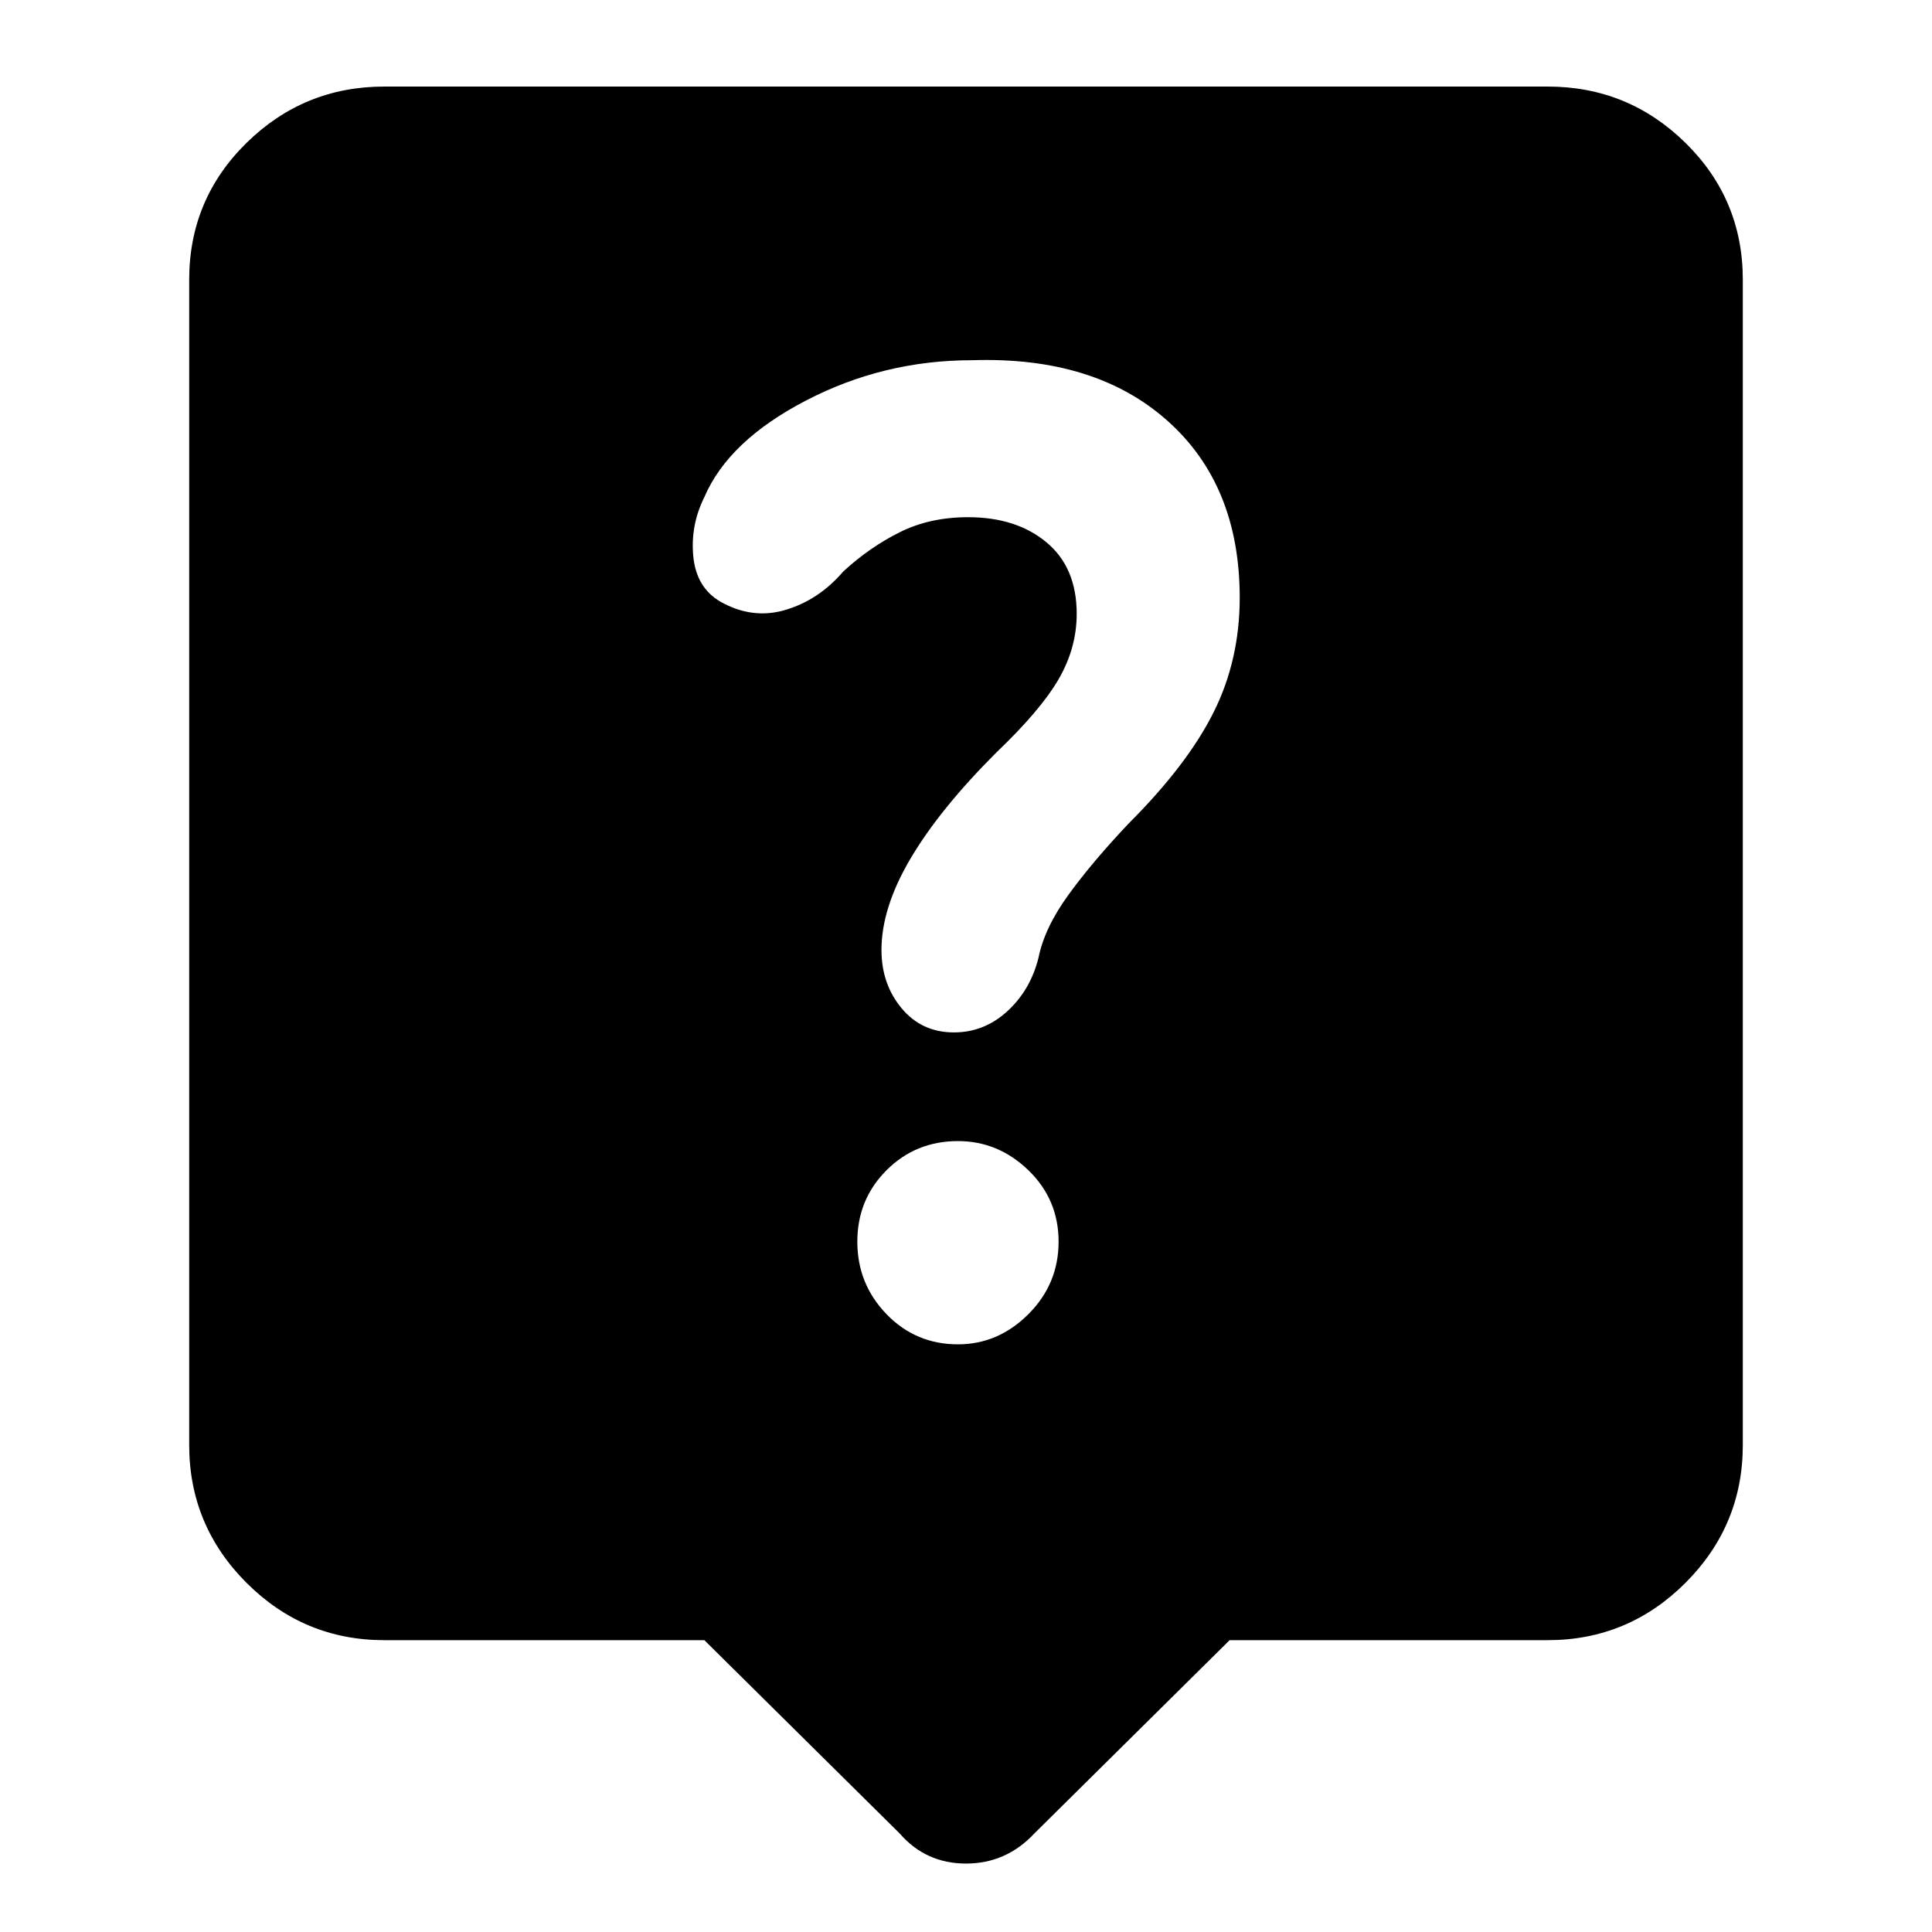 <svg xmlns="http://www.w3.org/2000/svg" height="40" width="40"><path d="M18.625 37.958 14.583 33.958H7.958Q6.292 33.958 5.104 32.771Q3.917 31.583 3.917 29.917V5.792Q3.917 4.125 5.104 2.958Q6.292 1.792 7.958 1.792H32.042Q33.708 1.792 34.896 2.958Q36.083 4.125 36.083 5.792V29.917Q36.083 31.583 34.896 32.771Q33.708 33.958 32.042 33.958H25.458L21.417 37.958Q20.833 38.583 20 38.583Q19.167 38.583 18.625 37.958ZM19.833 27.833Q20.667 27.833 21.292 27.208Q21.917 26.583 21.917 25.708Q21.917 24.833 21.292 24.229Q20.667 23.625 19.833 23.625Q18.958 23.625 18.354 24.229Q17.75 24.833 17.75 25.708Q17.75 26.583 18.354 27.208Q18.958 27.833 19.833 27.833ZM21.5 19.833Q21.625 19.208 22.125 18.521Q22.625 17.833 23.375 17.042Q24.583 15.833 25.125 14.75Q25.667 13.667 25.667 12.375Q25.667 10.042 24.167 8.708Q22.667 7.375 20.125 7.458Q18.292 7.458 16.688 8.292Q15.083 9.125 14.583 10.292Q14.292 10.875 14.354 11.521Q14.417 12.167 14.917 12.458Q15.583 12.833 16.271 12.625Q16.958 12.417 17.458 11.833Q18 11.333 18.625 11.021Q19.25 10.708 20.042 10.708Q21.042 10.708 21.667 11.229Q22.292 11.75 22.292 12.708Q22.292 13.417 21.917 14.063Q21.542 14.708 20.625 15.583Q19.458 16.75 18.854 17.771Q18.25 18.792 18.25 19.667Q18.25 20.375 18.667 20.875Q19.083 21.375 19.75 21.375Q20.375 21.375 20.854 20.938Q21.333 20.5 21.5 19.833Z"/></svg>